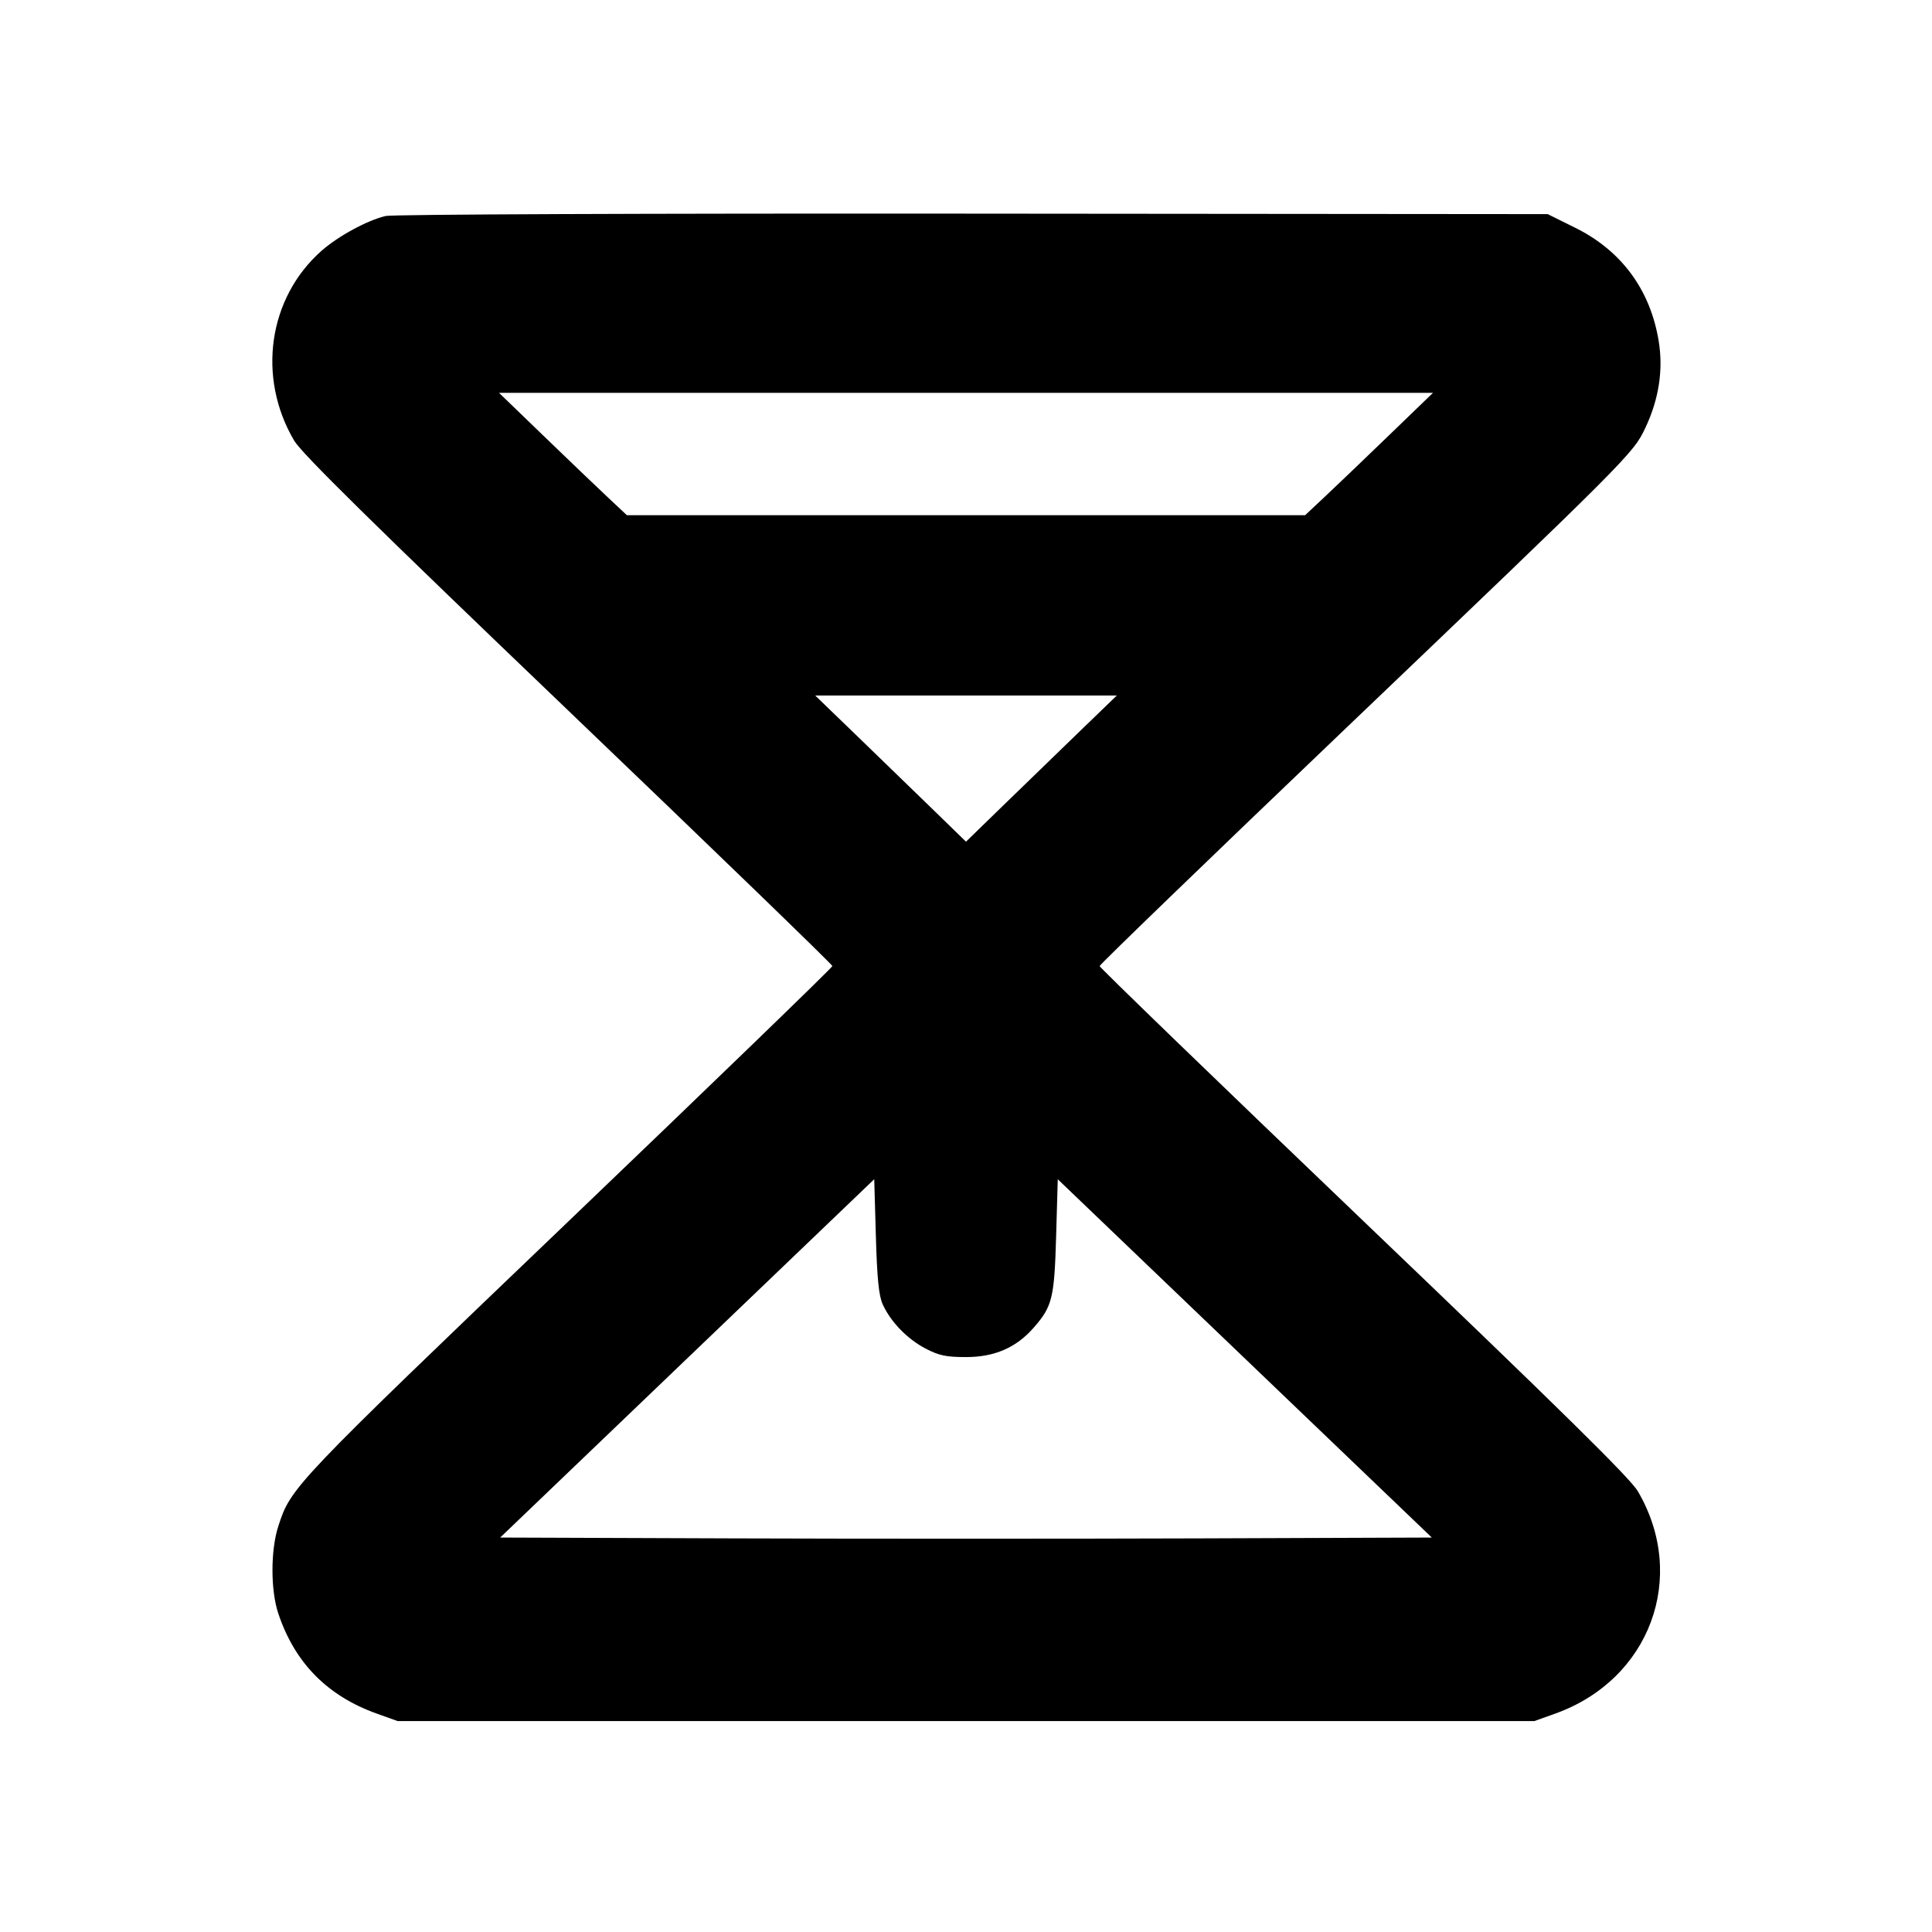 <svg fill="currentColor" viewBox="0 0 256 256" xmlns="http://www.w3.org/2000/svg"><path d="M51.095 28.620 C 48.654 29.200,44.808 31.288,42.609 33.228 C 35.550 39.456,34.029 49.987,38.977 58.385 C 39.975 60.079,49.305 69.267,75.307 94.162 C 94.549 112.585,110.293 127.815,110.293 128.006 C 110.293 128.197,94.549 143.426,75.307 161.847 C 38.748 196.847,38.557 197.047,36.874 202.240 C 35.852 205.396,35.847 210.695,36.864 213.760 C 39.038 220.310,43.357 224.710,49.920 227.060 L 52.693 228.053 128.000 228.053 L 203.307 228.053 206.080 227.060 C 218.628 222.566,223.679 208.967,217.023 197.601 C 216.013 195.878,206.991 186.995,180.693 161.833 C 161.451 143.421,145.707 128.200,145.707 128.010 C 145.707 127.819,160.011 113.999,177.493 97.299 C 215.892 60.618,216.406 60.103,218.010 56.712 C 219.816 52.893,220.414 48.994,219.781 45.161 C 218.663 38.390,214.844 33.213,208.735 30.186 L 205.078 28.373 128.886 28.307 C 85.593 28.269,52.003 28.404,51.095 28.620 M184.005 57.723 C 180.776 60.841,176.964 64.489,175.535 65.829 L 172.936 68.267 128.000 68.267 L 83.064 68.267 80.465 65.829 C 79.036 64.489,75.224 60.841,71.995 57.723 L 66.123 52.053 128.000 52.053 L 189.877 52.053 184.005 57.723 M142.792 97.173 C 139.937 99.931,135.442 104.288,132.801 106.856 L 128.000 111.526 123.199 106.856 C 120.558 104.288,116.063 99.931,113.208 97.173 L 108.018 92.160 128.000 92.160 L 147.982 92.160 142.792 97.173 M116.963 172.831 C 118.011 175.145,120.214 177.422,122.628 178.683 C 124.417 179.619,125.364 179.819,128.000 179.819 C 131.774 179.819,134.636 178.581,136.945 175.952 C 139.441 173.109,139.706 172.034,139.943 163.783 L 140.160 156.259 164.941 179.996 L 189.722 203.733 158.861 203.843 C 141.887 203.903,114.113 203.903,97.139 203.843 L 66.278 203.733 91.059 179.993 L 115.840 156.252 116.057 163.780 C 116.219 169.431,116.445 171.686,116.963 172.831 " stroke="none" fill-rule="evenodd"></path></svg>